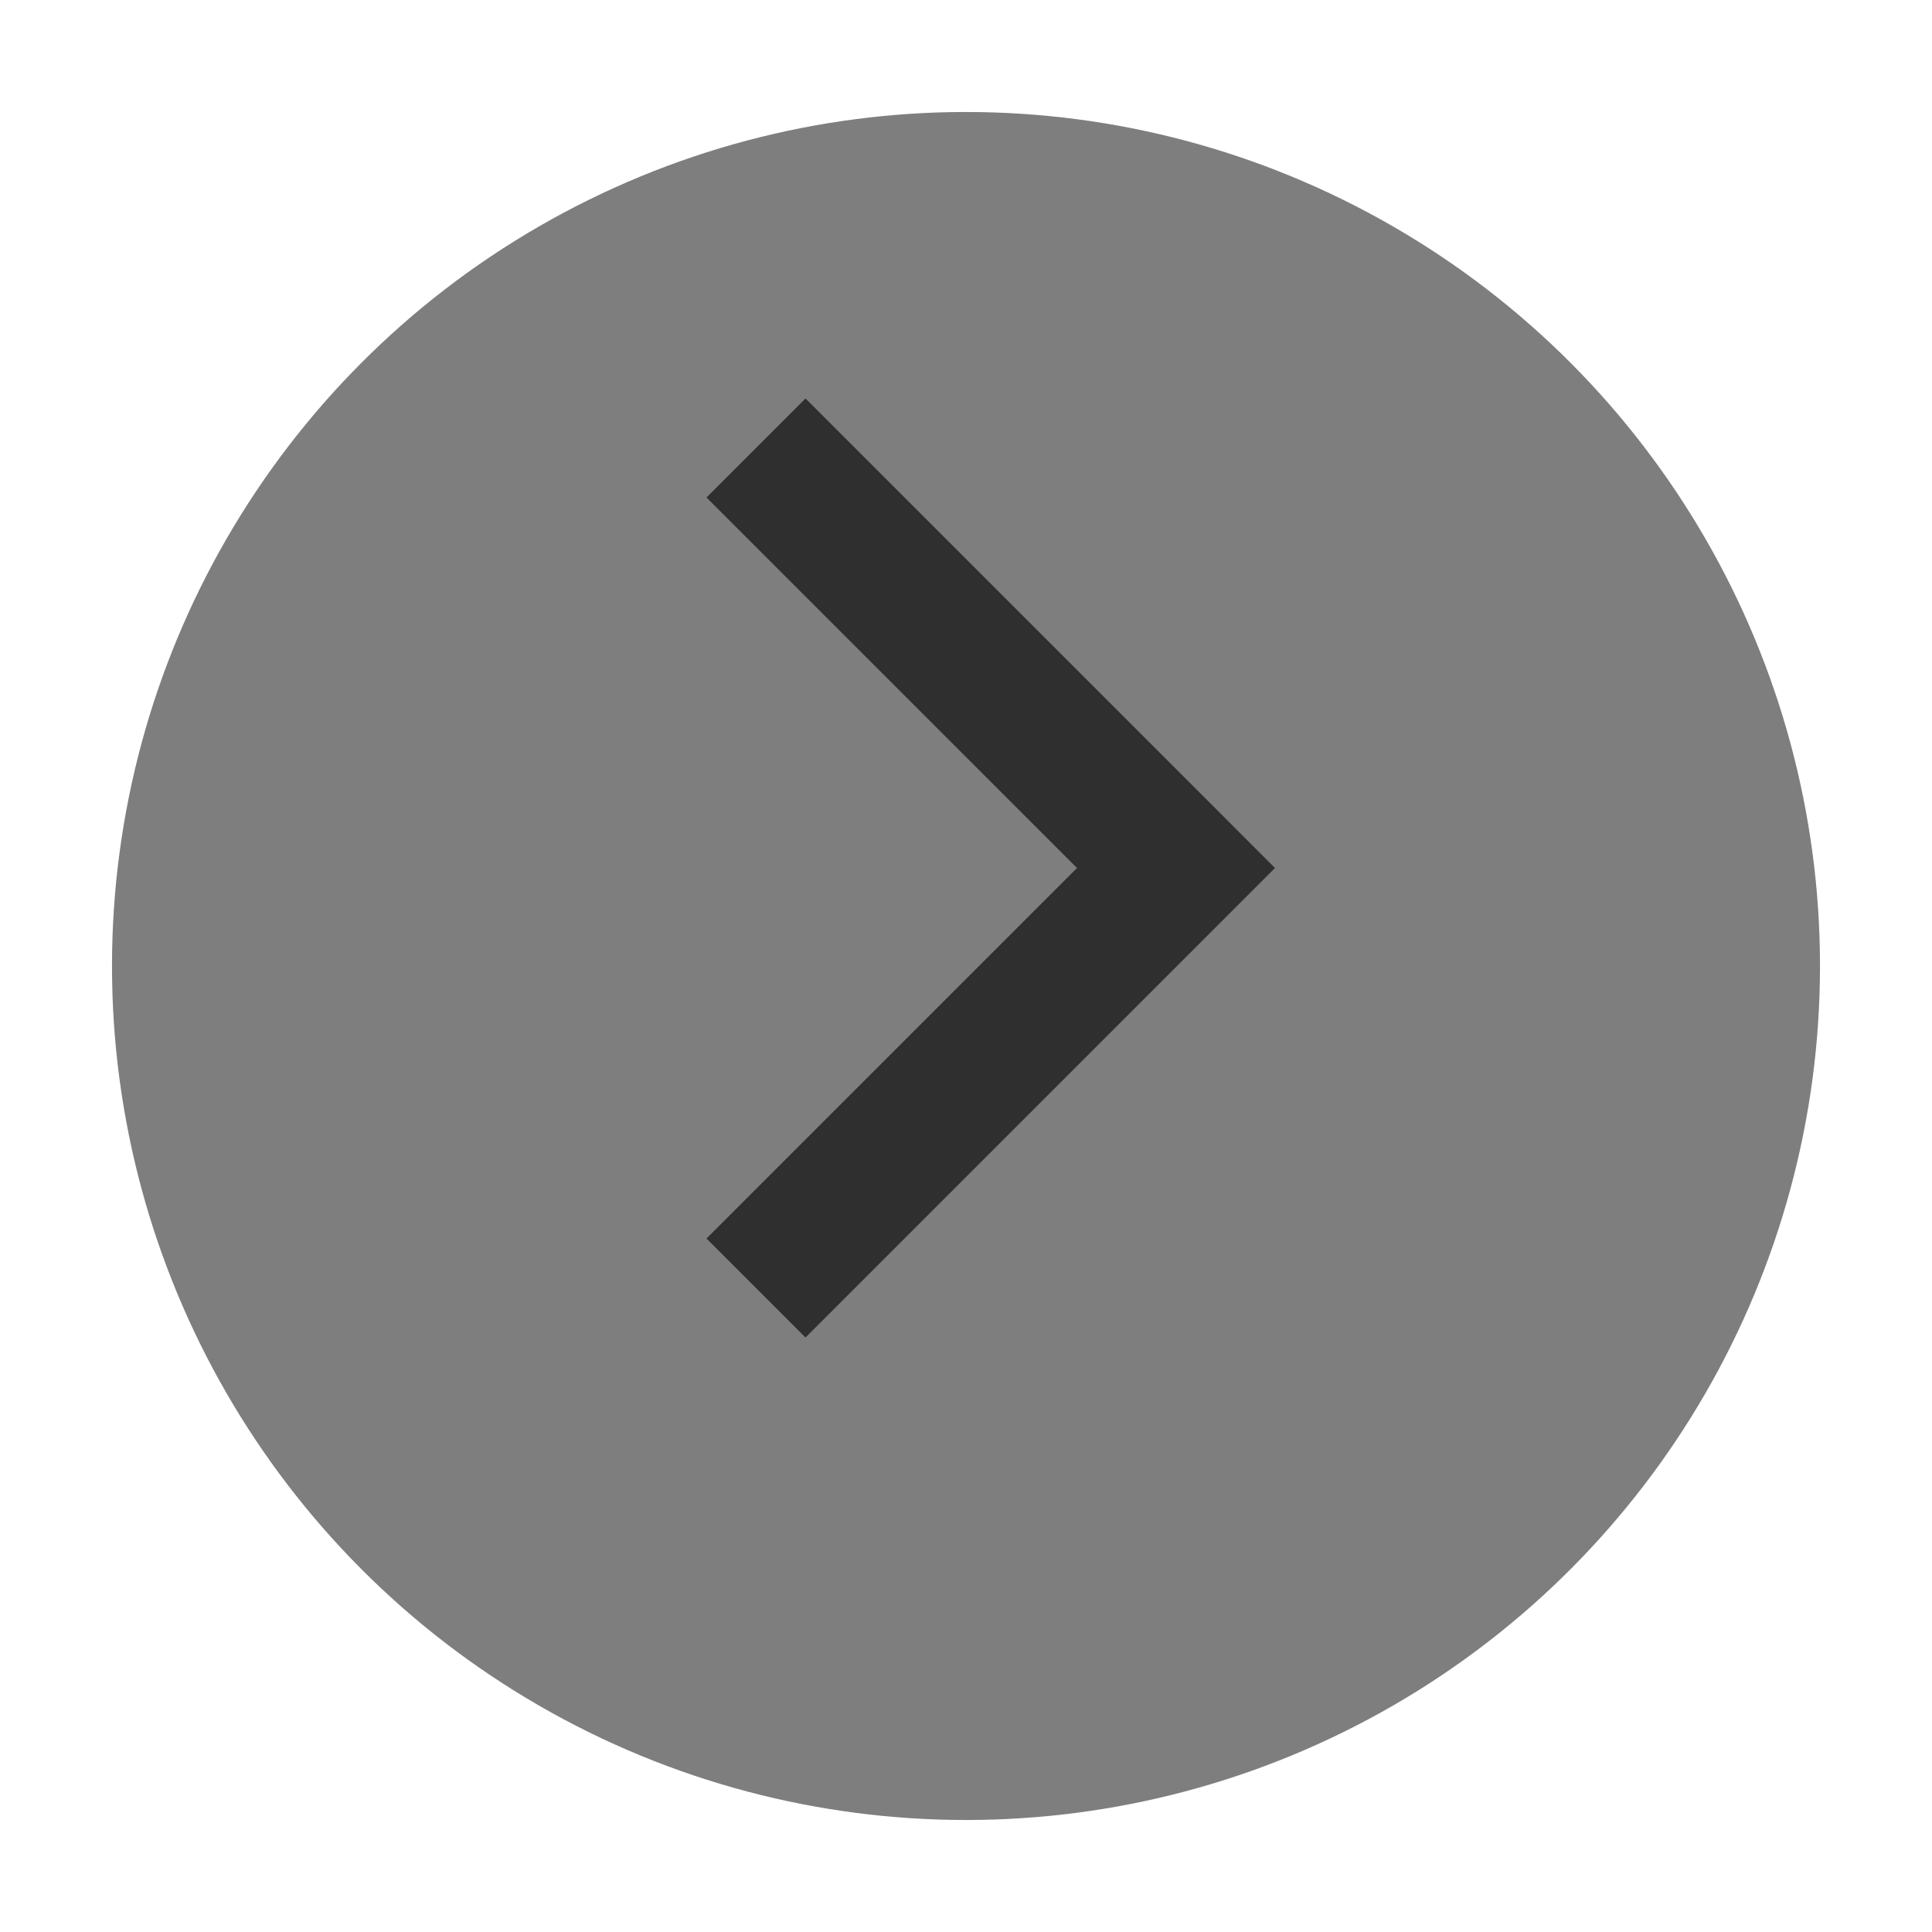 <svg width="69" height="69" viewBox="0 0 69 69" fill="none" xmlns="http://www.w3.org/2000/svg">
    <g filter="url(#filter0_d_135_28)">
        <circle cx="34.5" cy="30.5" r="30.5" fill="#7E7E7E"/>
    </g>
    <path d="M42 31L43.768 32.768L45.535 31L43.768 29.232L42 31ZM28.768 47.768L43.768 32.768L40.232 29.232L25.232 44.232L28.768 47.768ZM43.768 29.232L28.768 14.232L25.232 17.768L40.232 32.768L43.768 29.232Z" fill="#2F2F2F"/>
    <defs>
        <filter id="filter0_d_135_28" x="0" y="0" width="69" height="69" color-interpolation-filters="sRGB">
            <feFlood flood-opacity="0" result="BackgroundImageFix"/>
            <feColorMatrix in="SourceAlpha" values="0 0 0 0 0 0 0 0 0 0 0 0 0 0 0 0 0 0 127 0" result="hardAlpha"/>
            <feOffset dy="4"/>
            <feGaussianBlur stdDeviation="2"/>
            <feComposite in2="hardAlpha" operator="out"/>
            <feColorMatrix values="0 0 0 0 0 0 0 0 0 0 0 0 0 0 0 0 0 0 0.25 0"/>
            <feBlend in2="BackgroundImageFix" result="effect1_dropShadow_135_28"/>
            <feBlend in="SourceGraphic" in2="effect1_dropShadow_135_28" result="shape"/>
        </filter>
    </defs>
</svg>
